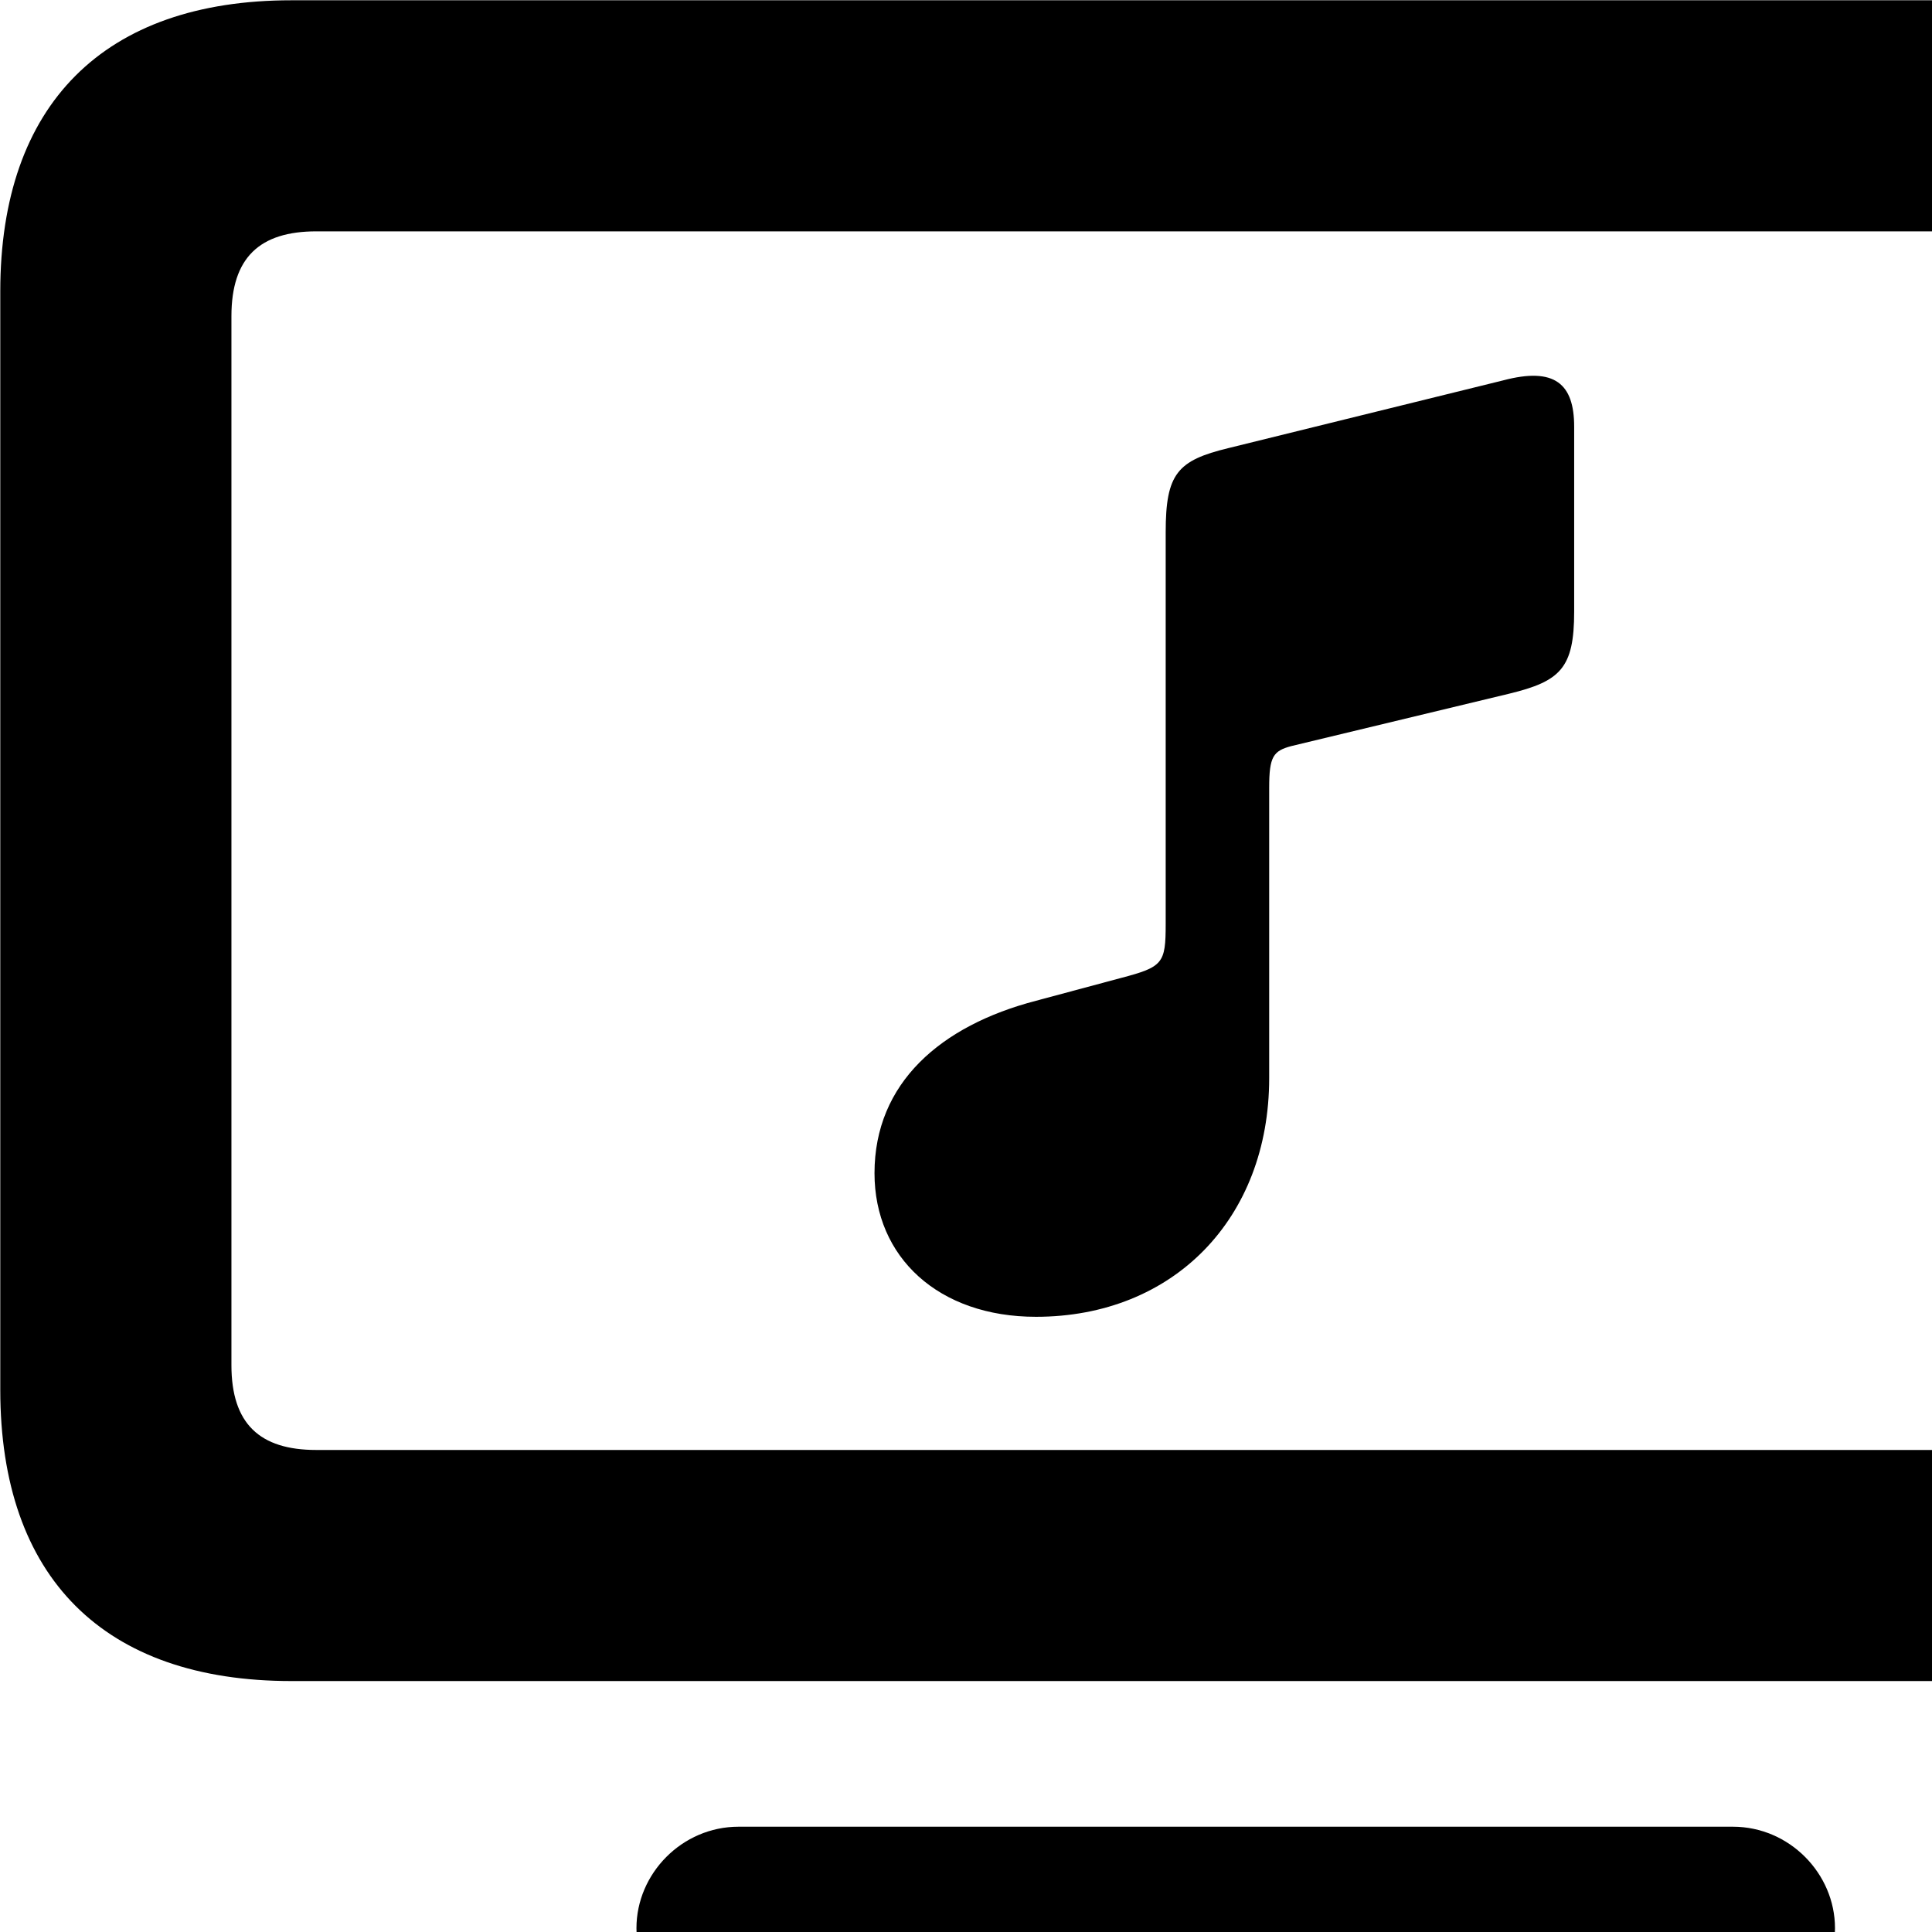 <svg xmlns="http://www.w3.org/2000/svg" viewBox="0 0 28 28" width="28" height="28">
  <path d="M4.224 24.363H31.594C34.314 24.363 35.824 22.863 35.824 20.143V4.223C35.824 1.514 34.314 0.004 31.594 0.004H4.224C1.504 0.004 0.004 1.514 0.004 4.223V20.143C0.004 22.863 1.504 24.363 4.224 24.363ZM4.584 21.014C3.764 21.014 3.354 20.634 3.354 19.784V4.583C3.354 3.733 3.764 3.353 4.584 3.353H31.244C32.064 3.353 32.474 3.733 32.474 4.583V19.784C32.474 20.634 32.064 21.014 31.244 21.014ZM21.874 10.053C22.614 9.873 22.814 9.684 22.814 8.864V6.184C22.814 5.564 22.534 5.314 21.784 5.513L17.804 6.494C17.064 6.673 16.894 6.864 16.894 7.713V13.393C16.894 13.963 16.854 14.014 16.244 14.174L15.014 14.504C13.634 14.864 12.674 15.694 12.674 17.003C12.674 18.224 13.604 19.084 15.014 19.084C17.004 19.084 18.394 17.663 18.394 15.623V11.414C18.394 10.963 18.454 10.883 18.714 10.813ZM10.704 29.404H25.114C25.934 29.404 26.594 28.724 26.594 27.944C26.594 27.154 25.934 26.474 25.114 26.474H10.704C9.884 26.474 9.224 27.154 9.224 27.944C9.224 28.724 9.884 29.404 10.704 29.404Z" />
</svg>